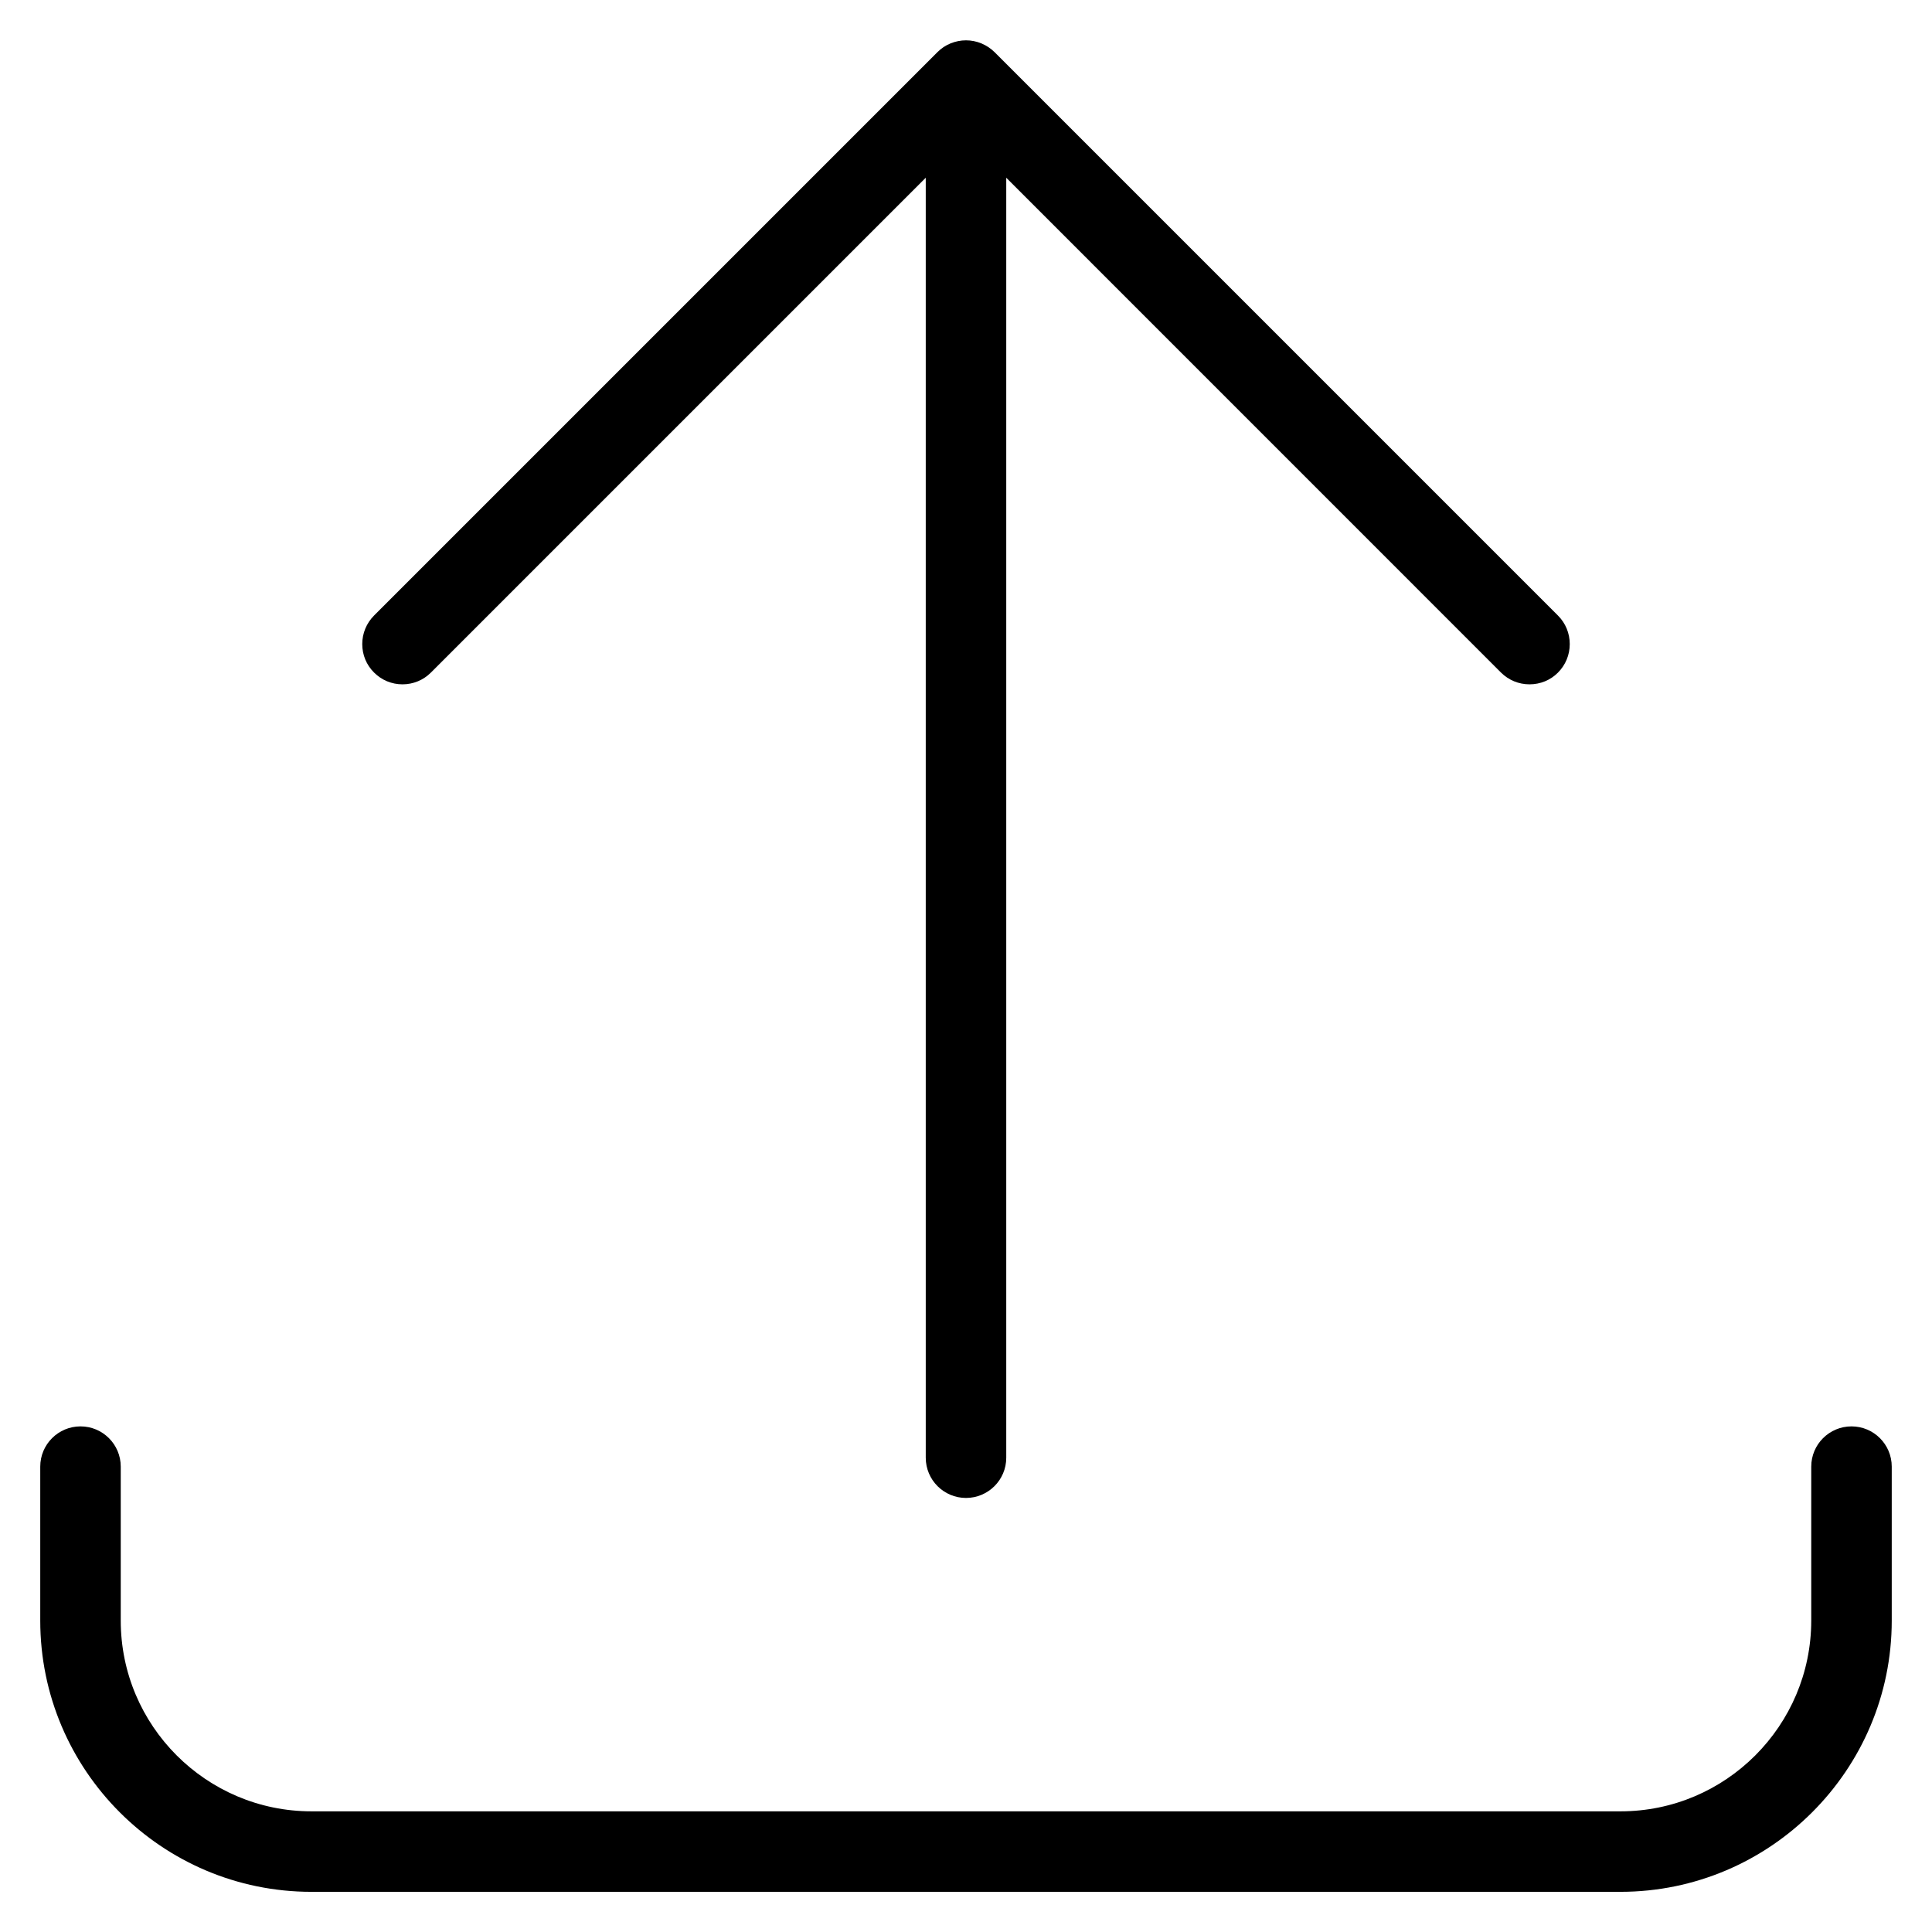 <?xml version="1.0" encoding="utf-8"?>
<!-- Generator: Adobe Illustrator 22.1.0, SVG Export Plug-In . SVG Version: 6.00 Build 0)  -->
<svg version="1.1" id="Layer_1" xmlns="http://www.w3.org/2000/svg" xmlns:xlink="http://www.w3.org/1999/xlink" x="0px" y="0px"
	 viewBox="0 0 24 24" style="enable-background:new 0 0 24 24;" xml:space="preserve">
<g>
	<title>upload-bottom</title>
	<path d="M3.869,23.501c-1.858,0-3.369-1.511-3.369-3.369v-1.913c0-0.276,0.224-0.5,0.5-0.5s0.5,0.224,0.5,0.5v1.913
		c0,1.306,1.063,2.369,2.369,2.369h16.262c1.306,0,2.368-1.063,2.369-2.369v-1.913c0-0.276,0.224-0.5,0.5-0.5s0.5,0.224,0.5,0.5
		v1.913c0,1.857-1.512,3.368-3.369,3.369H3.869z"/>
	<path d="M12,18.608c-0.276,0-0.5-0.224-0.5-0.5V2.208L5.354,8.354C5.259,8.449,5.134,8.501,5,8.501S4.741,8.449,4.646,8.354
		S4.5,8.134,4.5,8.001s0.052-0.259,0.146-0.354l7-7c0.046-0.046,0.101-0.083,0.162-0.108C11.87,0.514,11.934,0.501,12,0.501
		s0.13,0.013,0.191,0.038c0.062,0.026,0.116,0.062,0.163,0.108l7,7c0.094,0.094,0.146,0.22,0.146,0.354s-0.052,0.259-0.146,0.354
		S19.134,8.501,19,8.501s-0.259-0.052-0.354-0.146L12.5,2.208v15.901C12.5,18.384,12.276,18.608,12,18.608z"/>
</g>
</svg>

